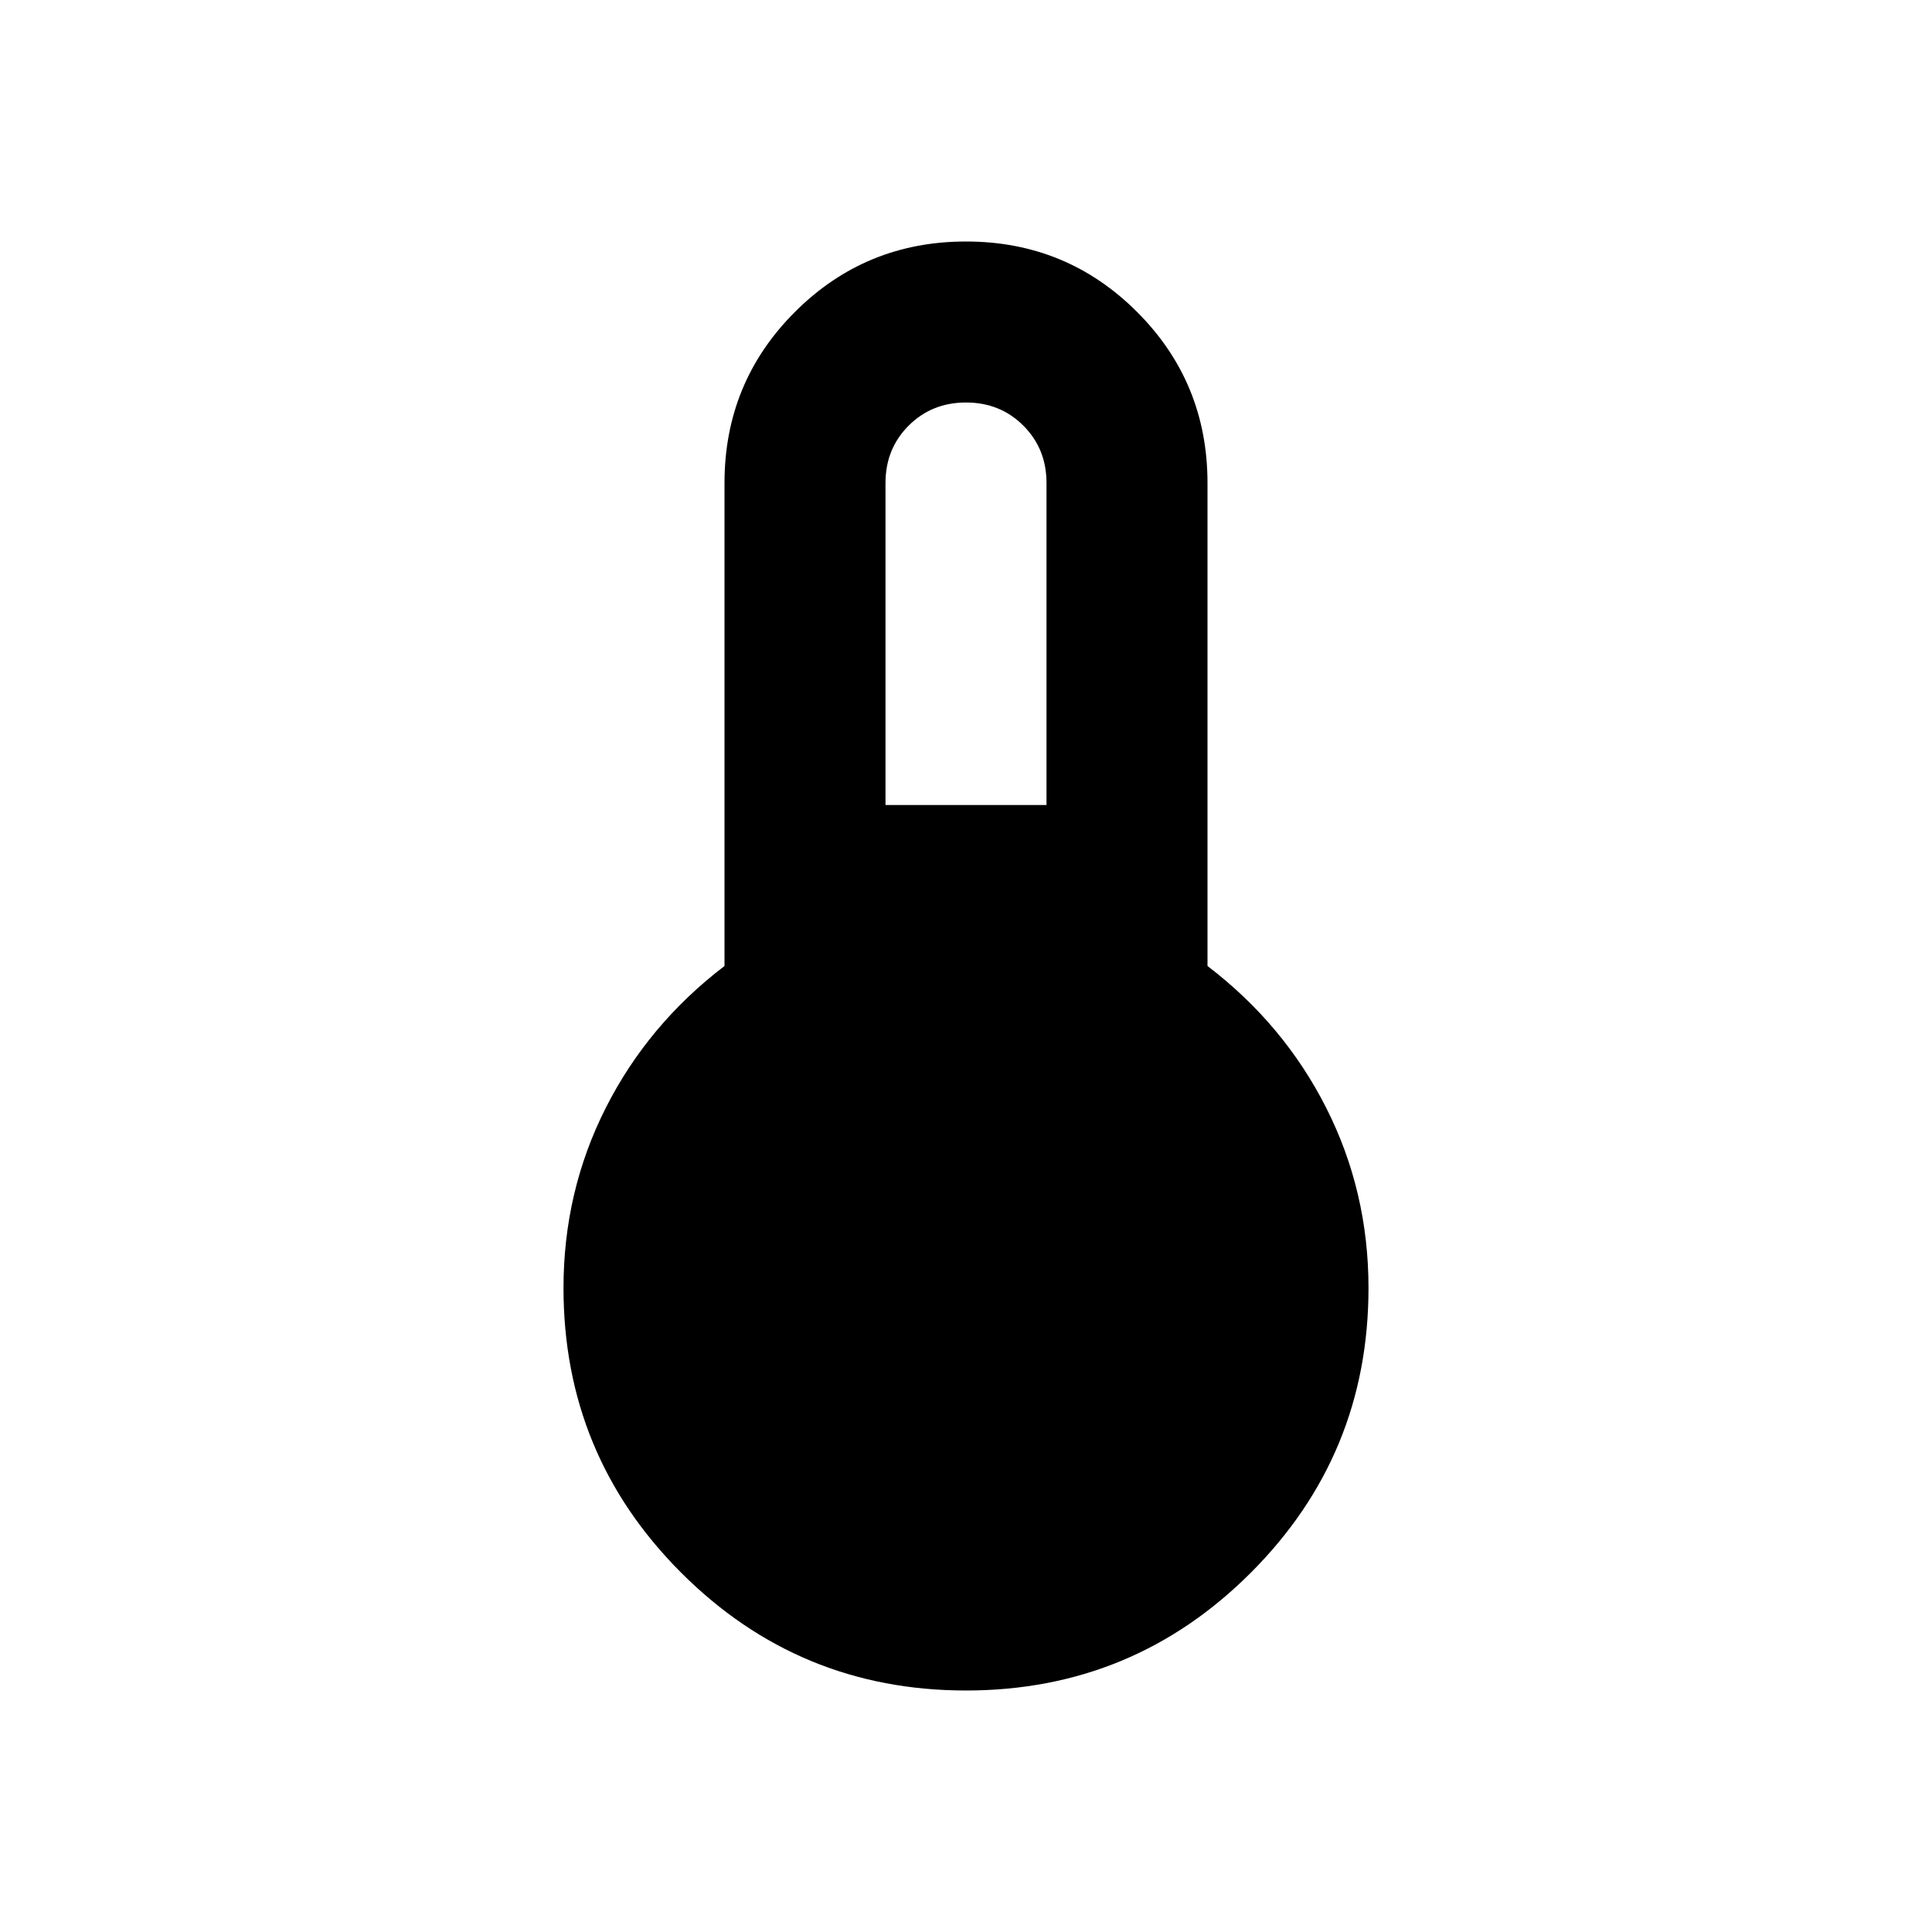 <svg aria-hidden="true" viewBox="0 -960 960 960" fill="currentColor">
  <path d="M480-120q-83 0-141.5-58.5T280-320q0-48 21-89.5t59-70.5v-240q0-50 35-85t85-35q50 0 85 35t35 85v240q38 29 59 70.5t21 89.5q0 83-58.5 141.5T480-120Zm-40-440h80v-160q0-17-11.5-28.5T480-760q-17 0-28.5 11.5T440-720v160Z"/>
</svg>
